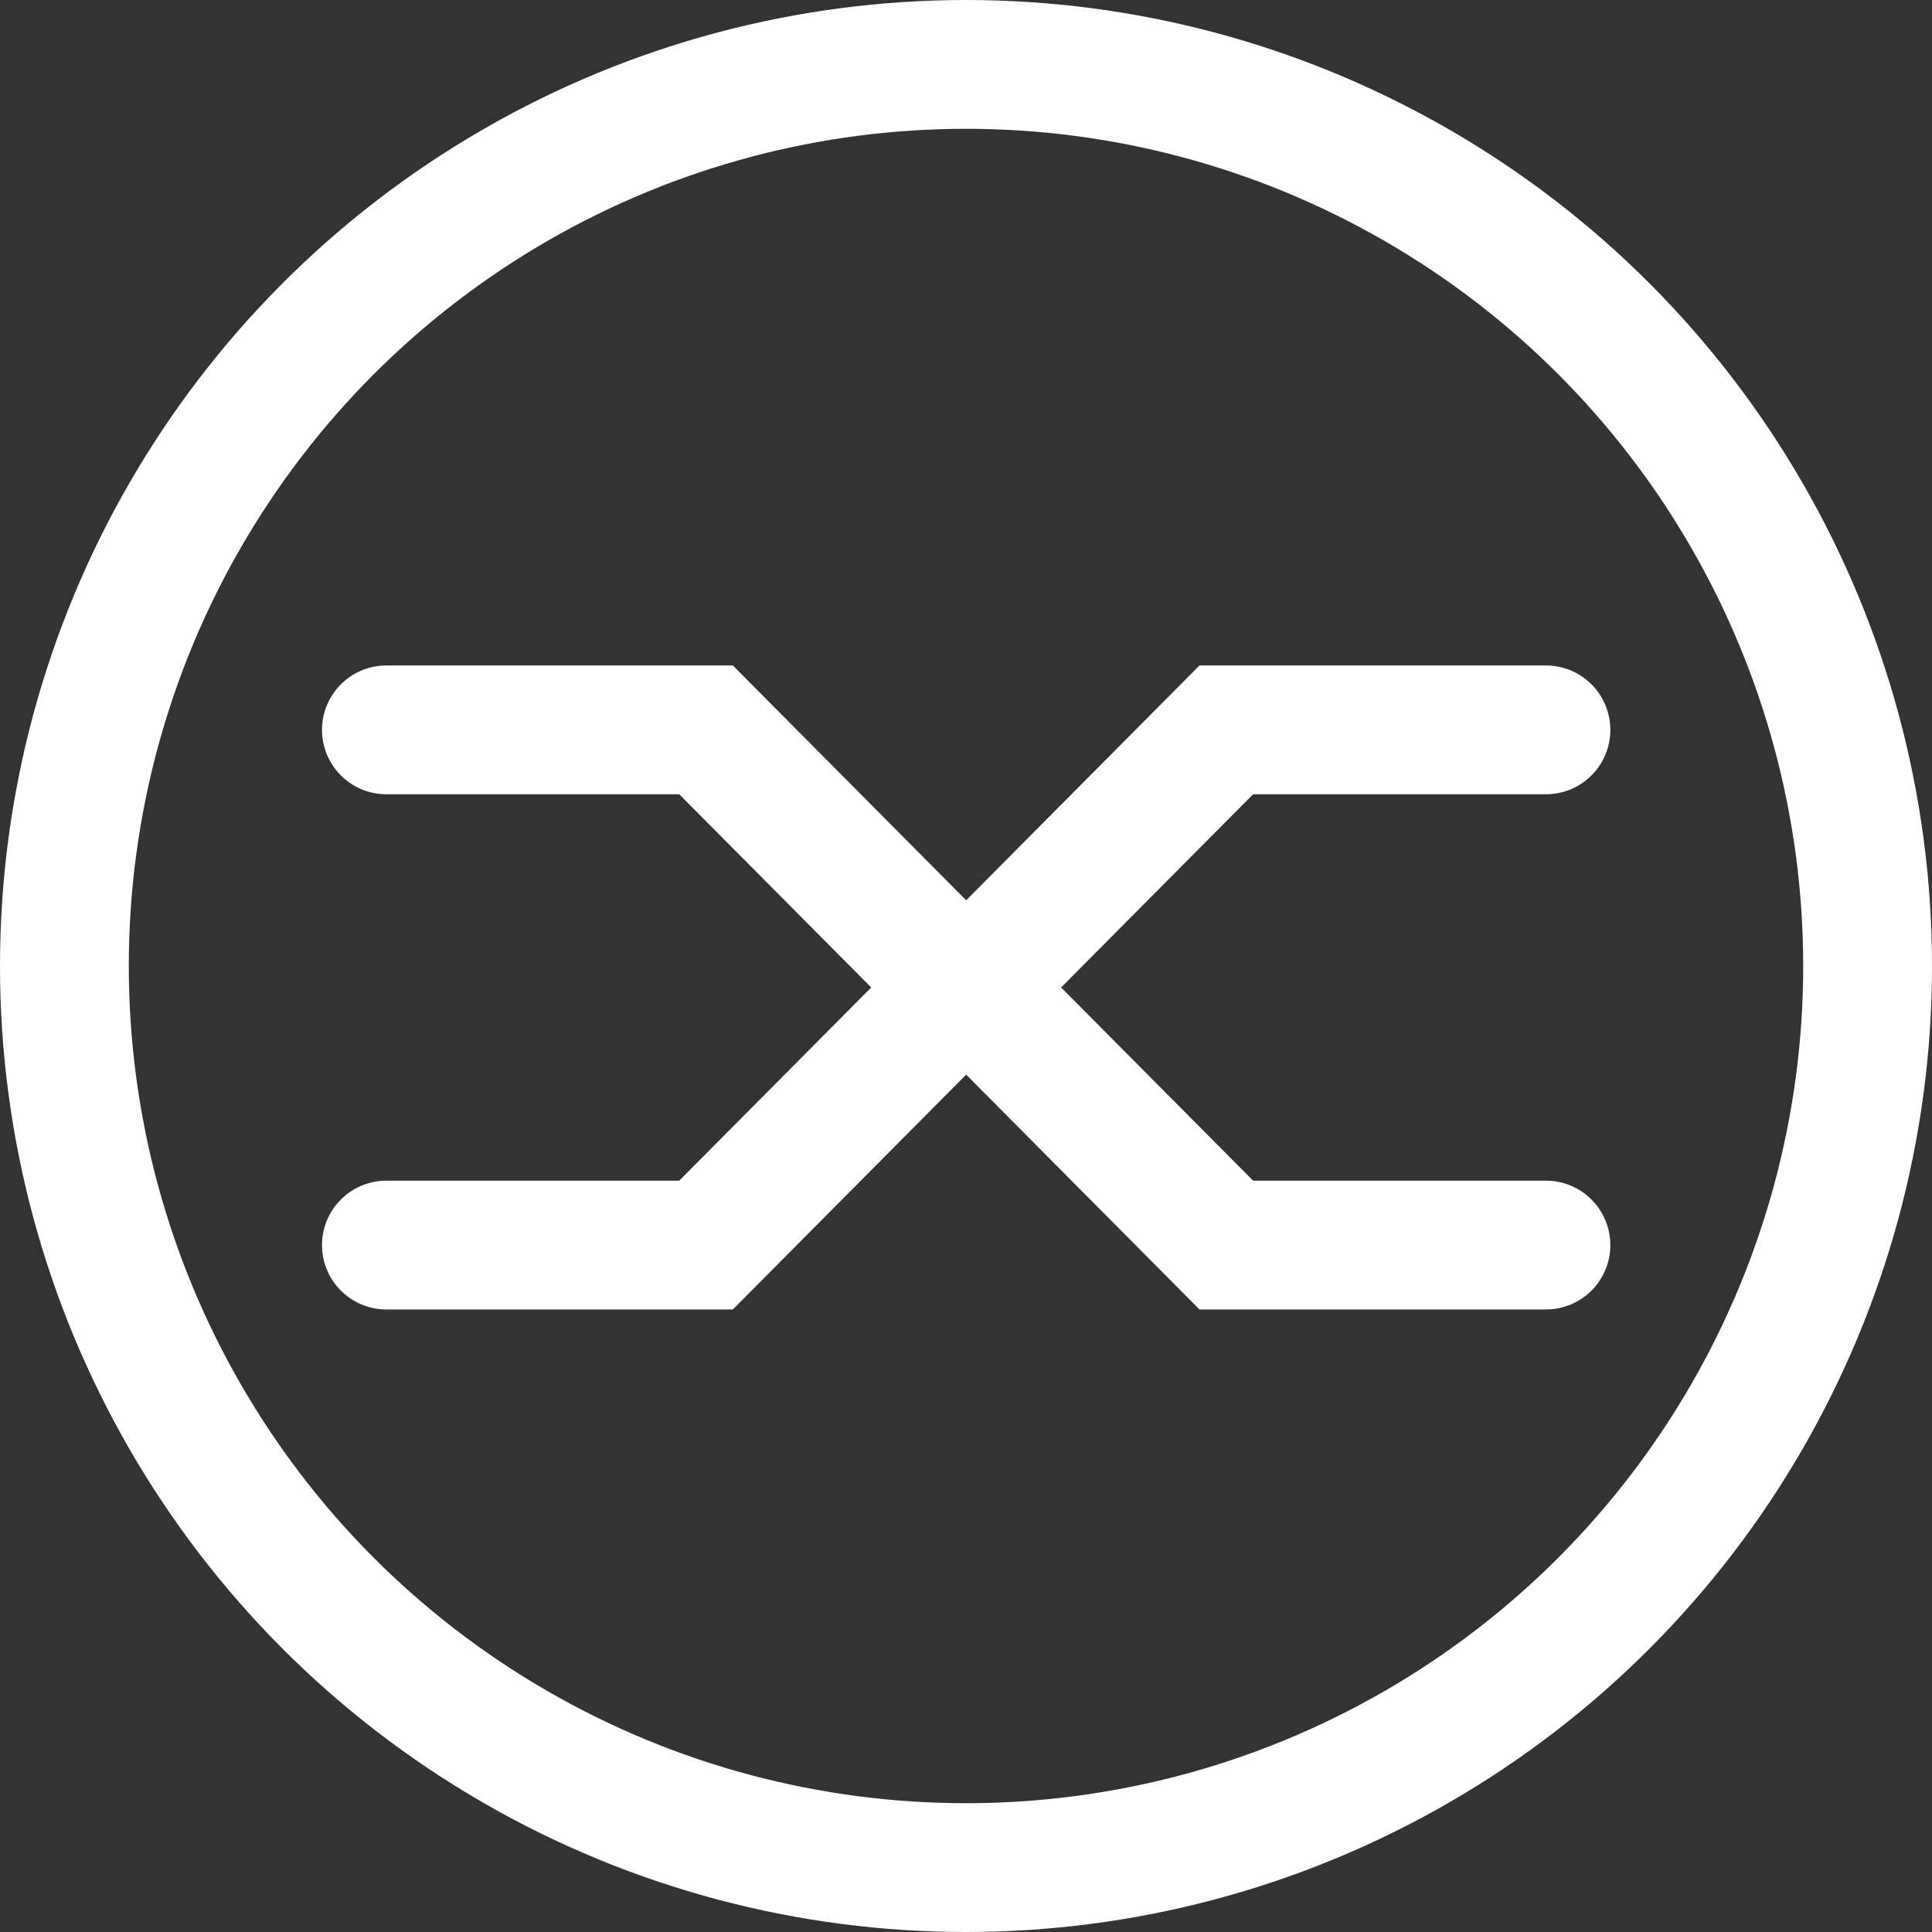 <?xml version="1.0" encoding="UTF-8"?>
<svg width="45px" height="45px" viewBox="0 0 45 45" version="1.1" xmlns="http://www.w3.org/2000/svg" xmlns:xlink="http://www.w3.org/1999/xlink">
    <rect x="0" y="0" width="45" height="45" fill="#333333" stroke="none"/>
    <!-- Generator: Sketch 53.2 (72643) - https://sketchapp.com -->
    <title>Group 3</title>
    <desc>Created with Sketch.</desc>
    <g id="HNS-Domains" stroke="none" stroke-width="1" fill="none" fill-rule="evenodd">
        <g id="hns_domains" transform="translate(-697, -51)" stroke="#FFFFFF" stroke-width="3">
            <g id="Group-3" transform="translate(697, 51)">
                <circle id="Oval" cx="22.5" cy="22.5" r="21"></circle>
                <polyline id="Path-2" stroke-linecap="round" points="9 17 16.445 17 22.407 23"></polyline>
                <polyline id="Path-2-Copy-2" stroke-linecap="round" transform="translate(15.704, 26) scale(1, -1) translate(-15.704, -26) " points="9 23 16.445 23 22.407 29"></polyline>
                <polyline id="Path-2-Copy" stroke-linecap="round" transform="translate(29.304, 20) scale(-1, 1) translate(-29.304, -20) " points="22.6 17 30.045 17 36.007 23"></polyline>
                <polyline id="Path-2-Copy-3" stroke-linecap="round" transform="translate(29.304, 26) scale(-1, -1) translate(-29.304, -26) " points="22.6 23 30.045 23 36.007 29"></polyline>
            </g>
        </g>
    </g>
</svg>